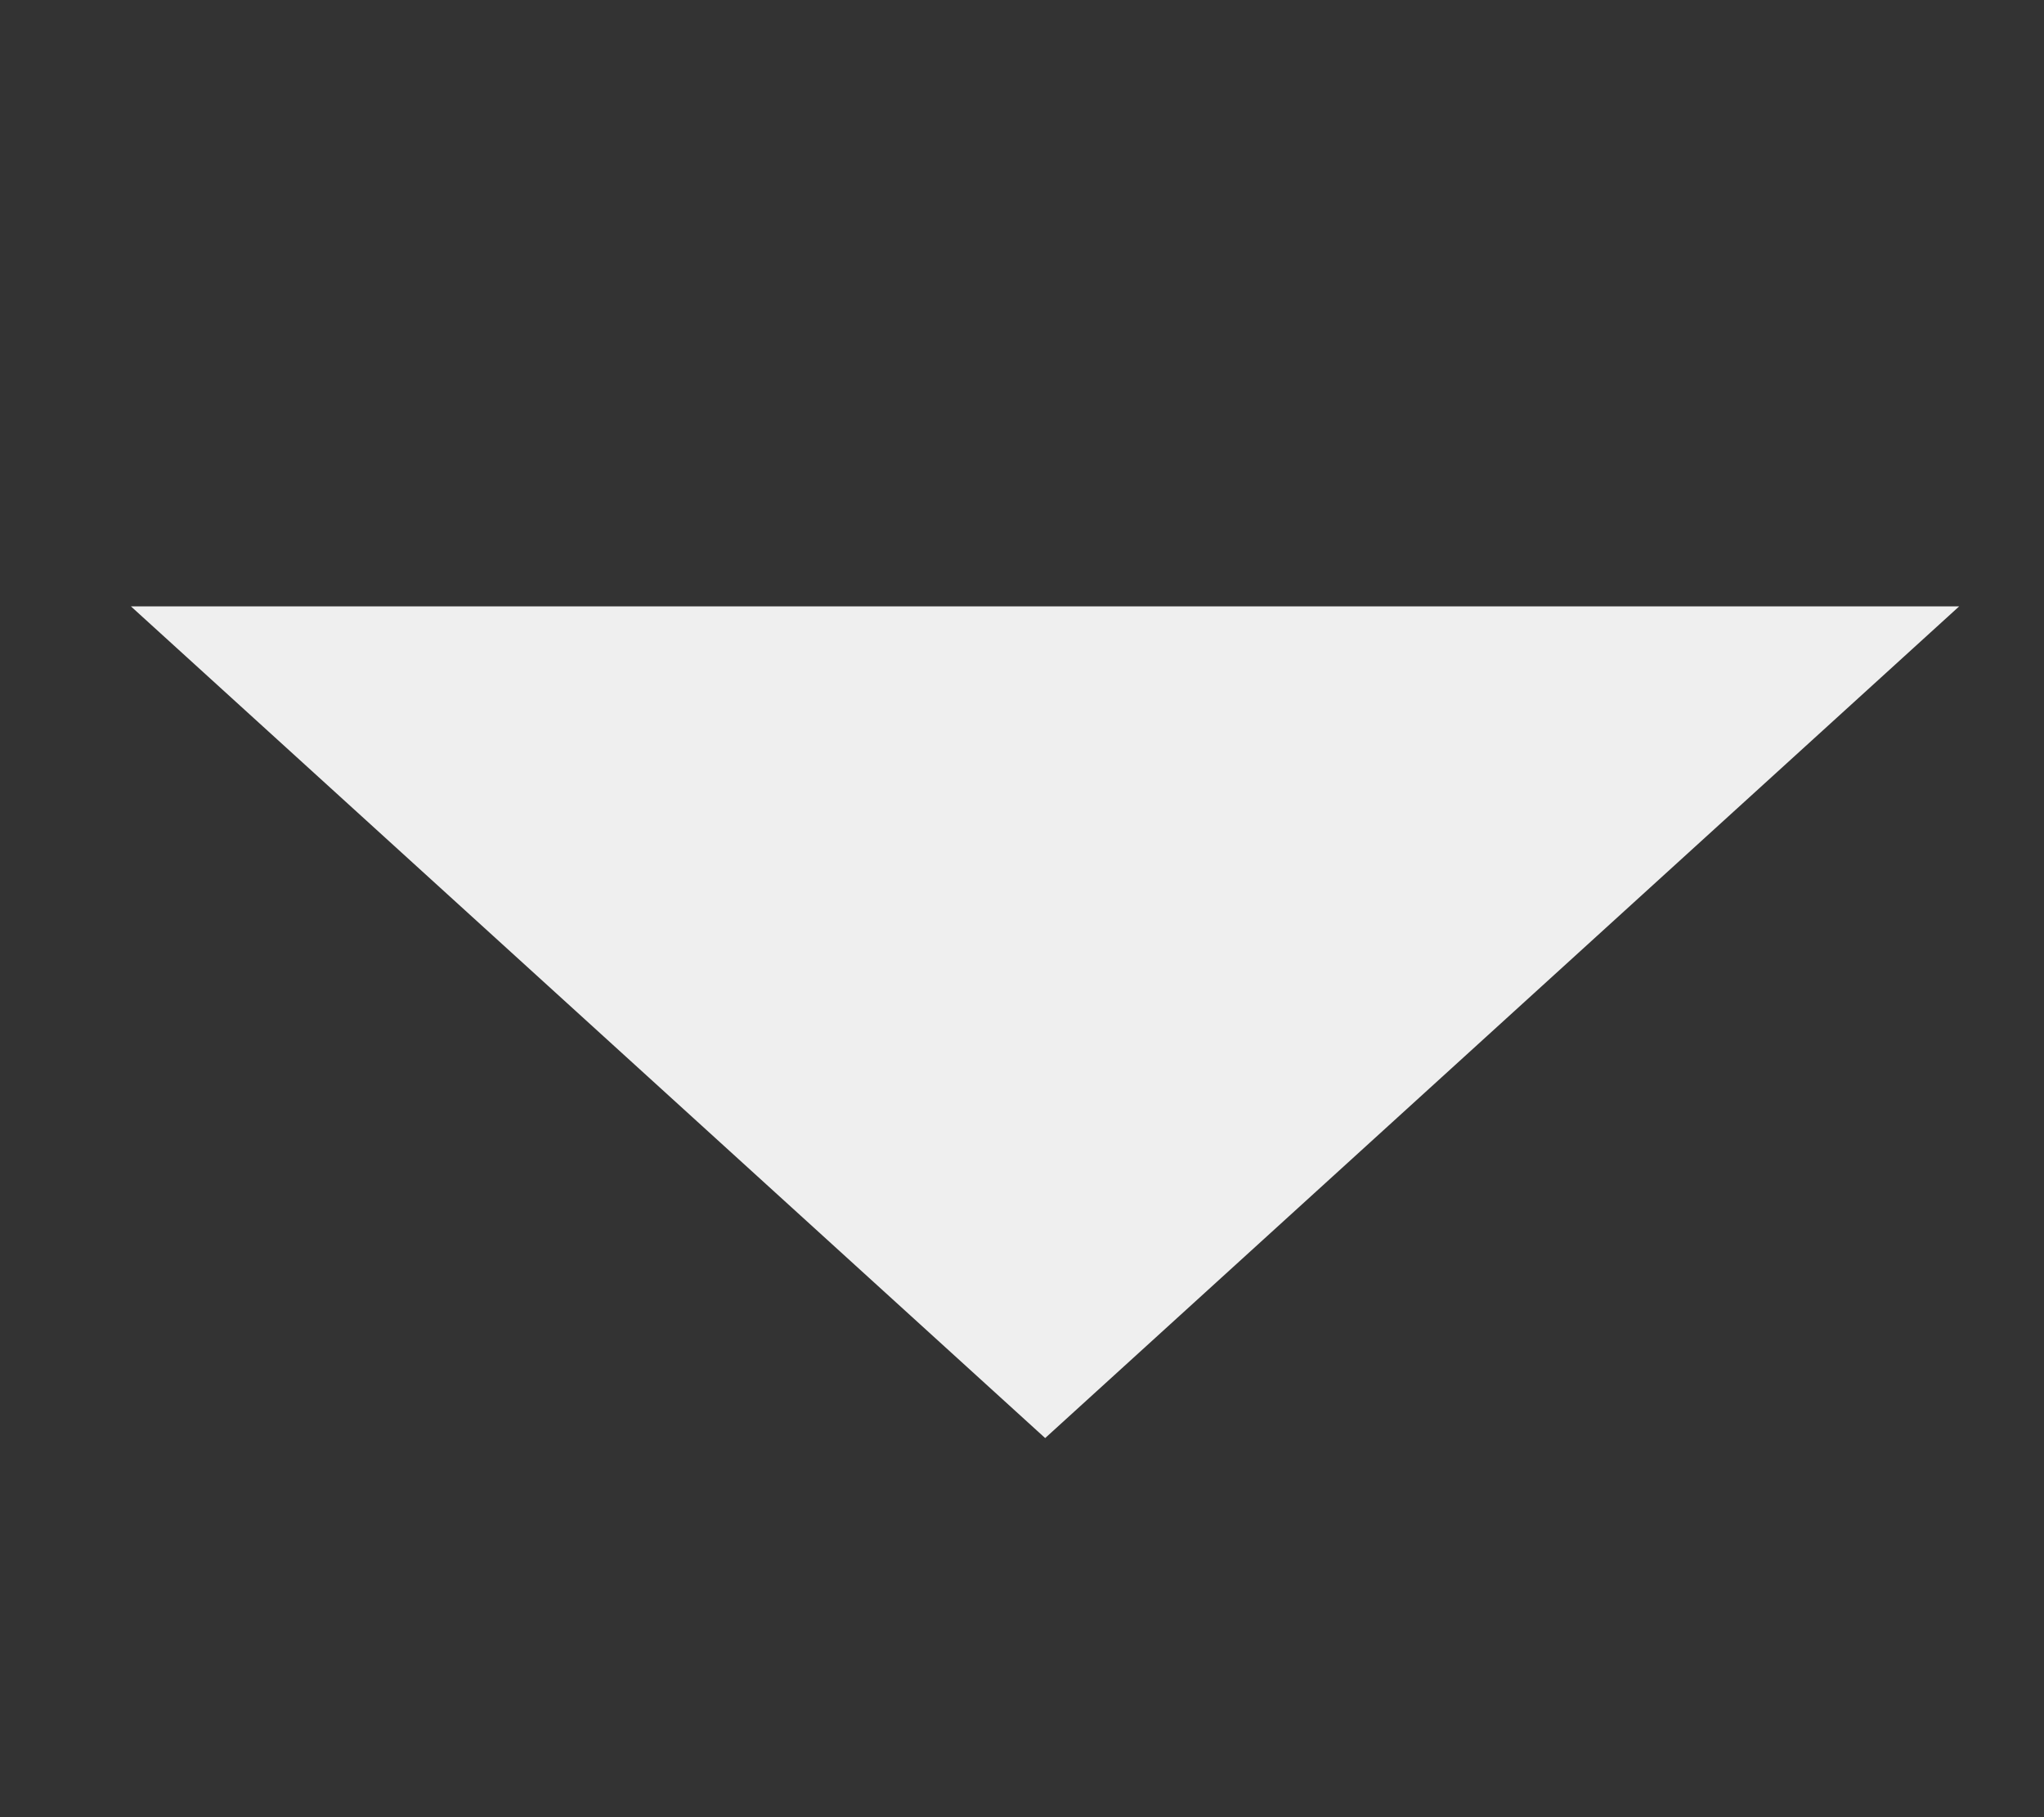 <svg id="Group_5" data-name="Group 5" xmlns="http://www.w3.org/2000/svg" width="18" height="16" viewBox="0 0 18 16">
  <rect x="0" y="0" width="18" height="16" fill="#333333" stroke="none"/>
  <rect id="Rectangle_79" data-name="Rectangle 79" width="18" height="16" fill="none"/>
  <g id="Group_4" data-name="Group 4" transform="translate(1.153 5.339)">
    <path id="Icon_ionic-md-arrow-dropdown" data-name="Icon ionic-md-arrow-dropdown" d="M9,13.5l8.051,7.323L25.1,13.5Z" transform="translate(-9 -13.5)" fill="#efefef"/>
  </g>
</svg>
